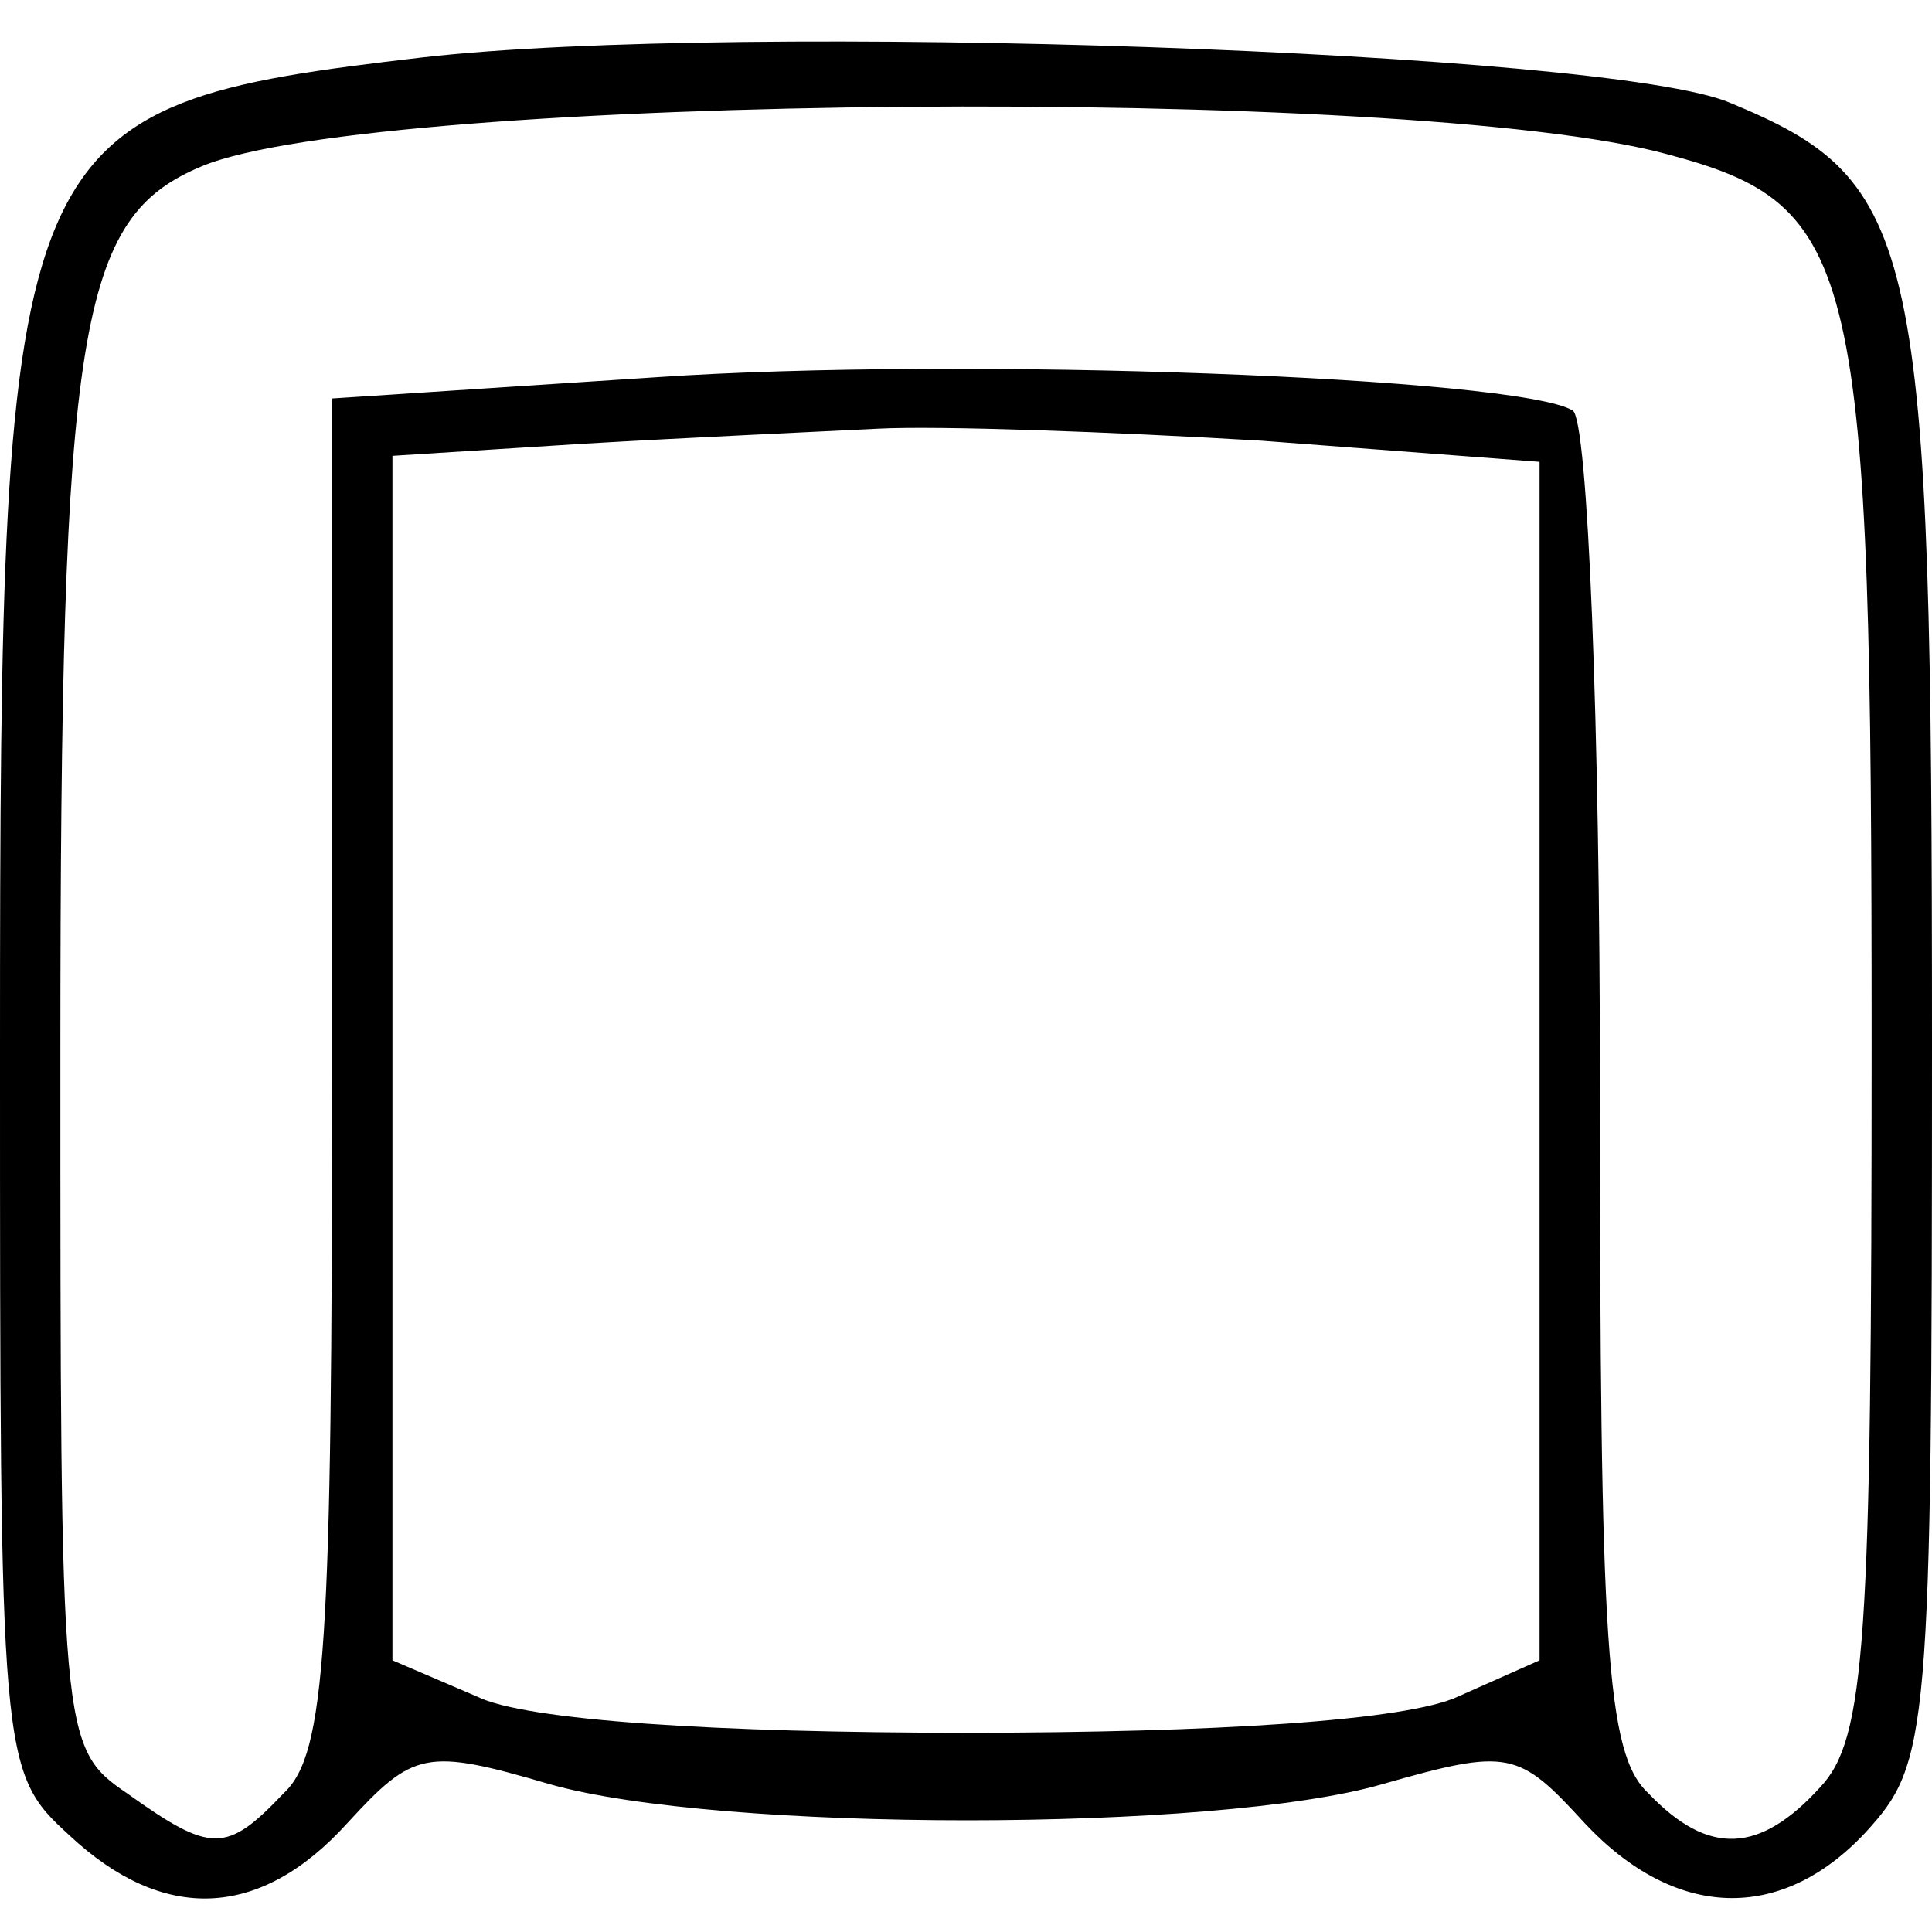 <?xml version="1.0" encoding="UTF-8"?>
<svg xmlns="http://www.w3.org/2000/svg" xmlns:xlink="http://www.w3.org/1999/xlink" width="40px" height="40px" viewBox="0 0 40 40" version="1.1">
<g id="surface1">
<path style=" stroke:none;fill-rule:nonzero;fill:rgb(0%,0%,0%);fill-opacity:1;" d="M 8.75 1.188 C 0.188 2.188 0 2.625 0 21.75 C 0 36.5 0 36.688 1.438 38 C 3.375 39.812 5.375 39.75 7.188 37.75 C 8.562 36.25 8.812 36.188 11.375 36.938 C 14.875 37.938 25.188 37.938 28.625 36.938 C 31.25 36.188 31.438 36.25 32.812 37.75 C 34.688 39.75 36.875 39.812 38.625 37.938 C 39.938 36.5 40 36 40 21.625 C 40 4.938 39.75 3.75 35.812 2.125 C 33.312 1.062 15.312 0.438 8.75 1.188 Z M 34.5 3.188 C 38.5 4.25 38.75 5.375 38.75 21.625 C 38.75 34 38.625 36 37.688 37 C 36.438 38.375 35.375 38.438 34.125 37.125 C 33.25 36.312 33.125 34.062 33.125 22.5 C 33.125 15 32.875 8.688 32.562 8.5 C 31.438 7.812 19.938 7.375 13.562 7.812 L 6.875 8.25 L 6.875 22.188 C 6.875 34.062 6.75 36.312 5.875 37.125 C 4.688 38.375 4.375 38.375 2.625 37.125 C 1.25 36.188 1.25 35.938 1.25 21.812 C 1.25 6.688 1.625 4.5 4.188 3.438 C 7.812 1.938 29.188 1.75 34.5 3.188 Z M 26.125 9.125 L 31.875 9.562 L 31.875 34.375 L 30.188 35.125 C 29.125 35.625 25.125 35.875 20 35.875 C 14.875 35.875 10.875 35.625 9.875 35.125 L 8.125 34.375 L 8.125 9.438 L 12.062 9.188 C 14.188 9.062 16.938 8.938 18.188 8.875 C 19.438 8.812 23 8.938 26.125 9.125 Z M 26.125 9.125 "/>
</g>
</svg>
